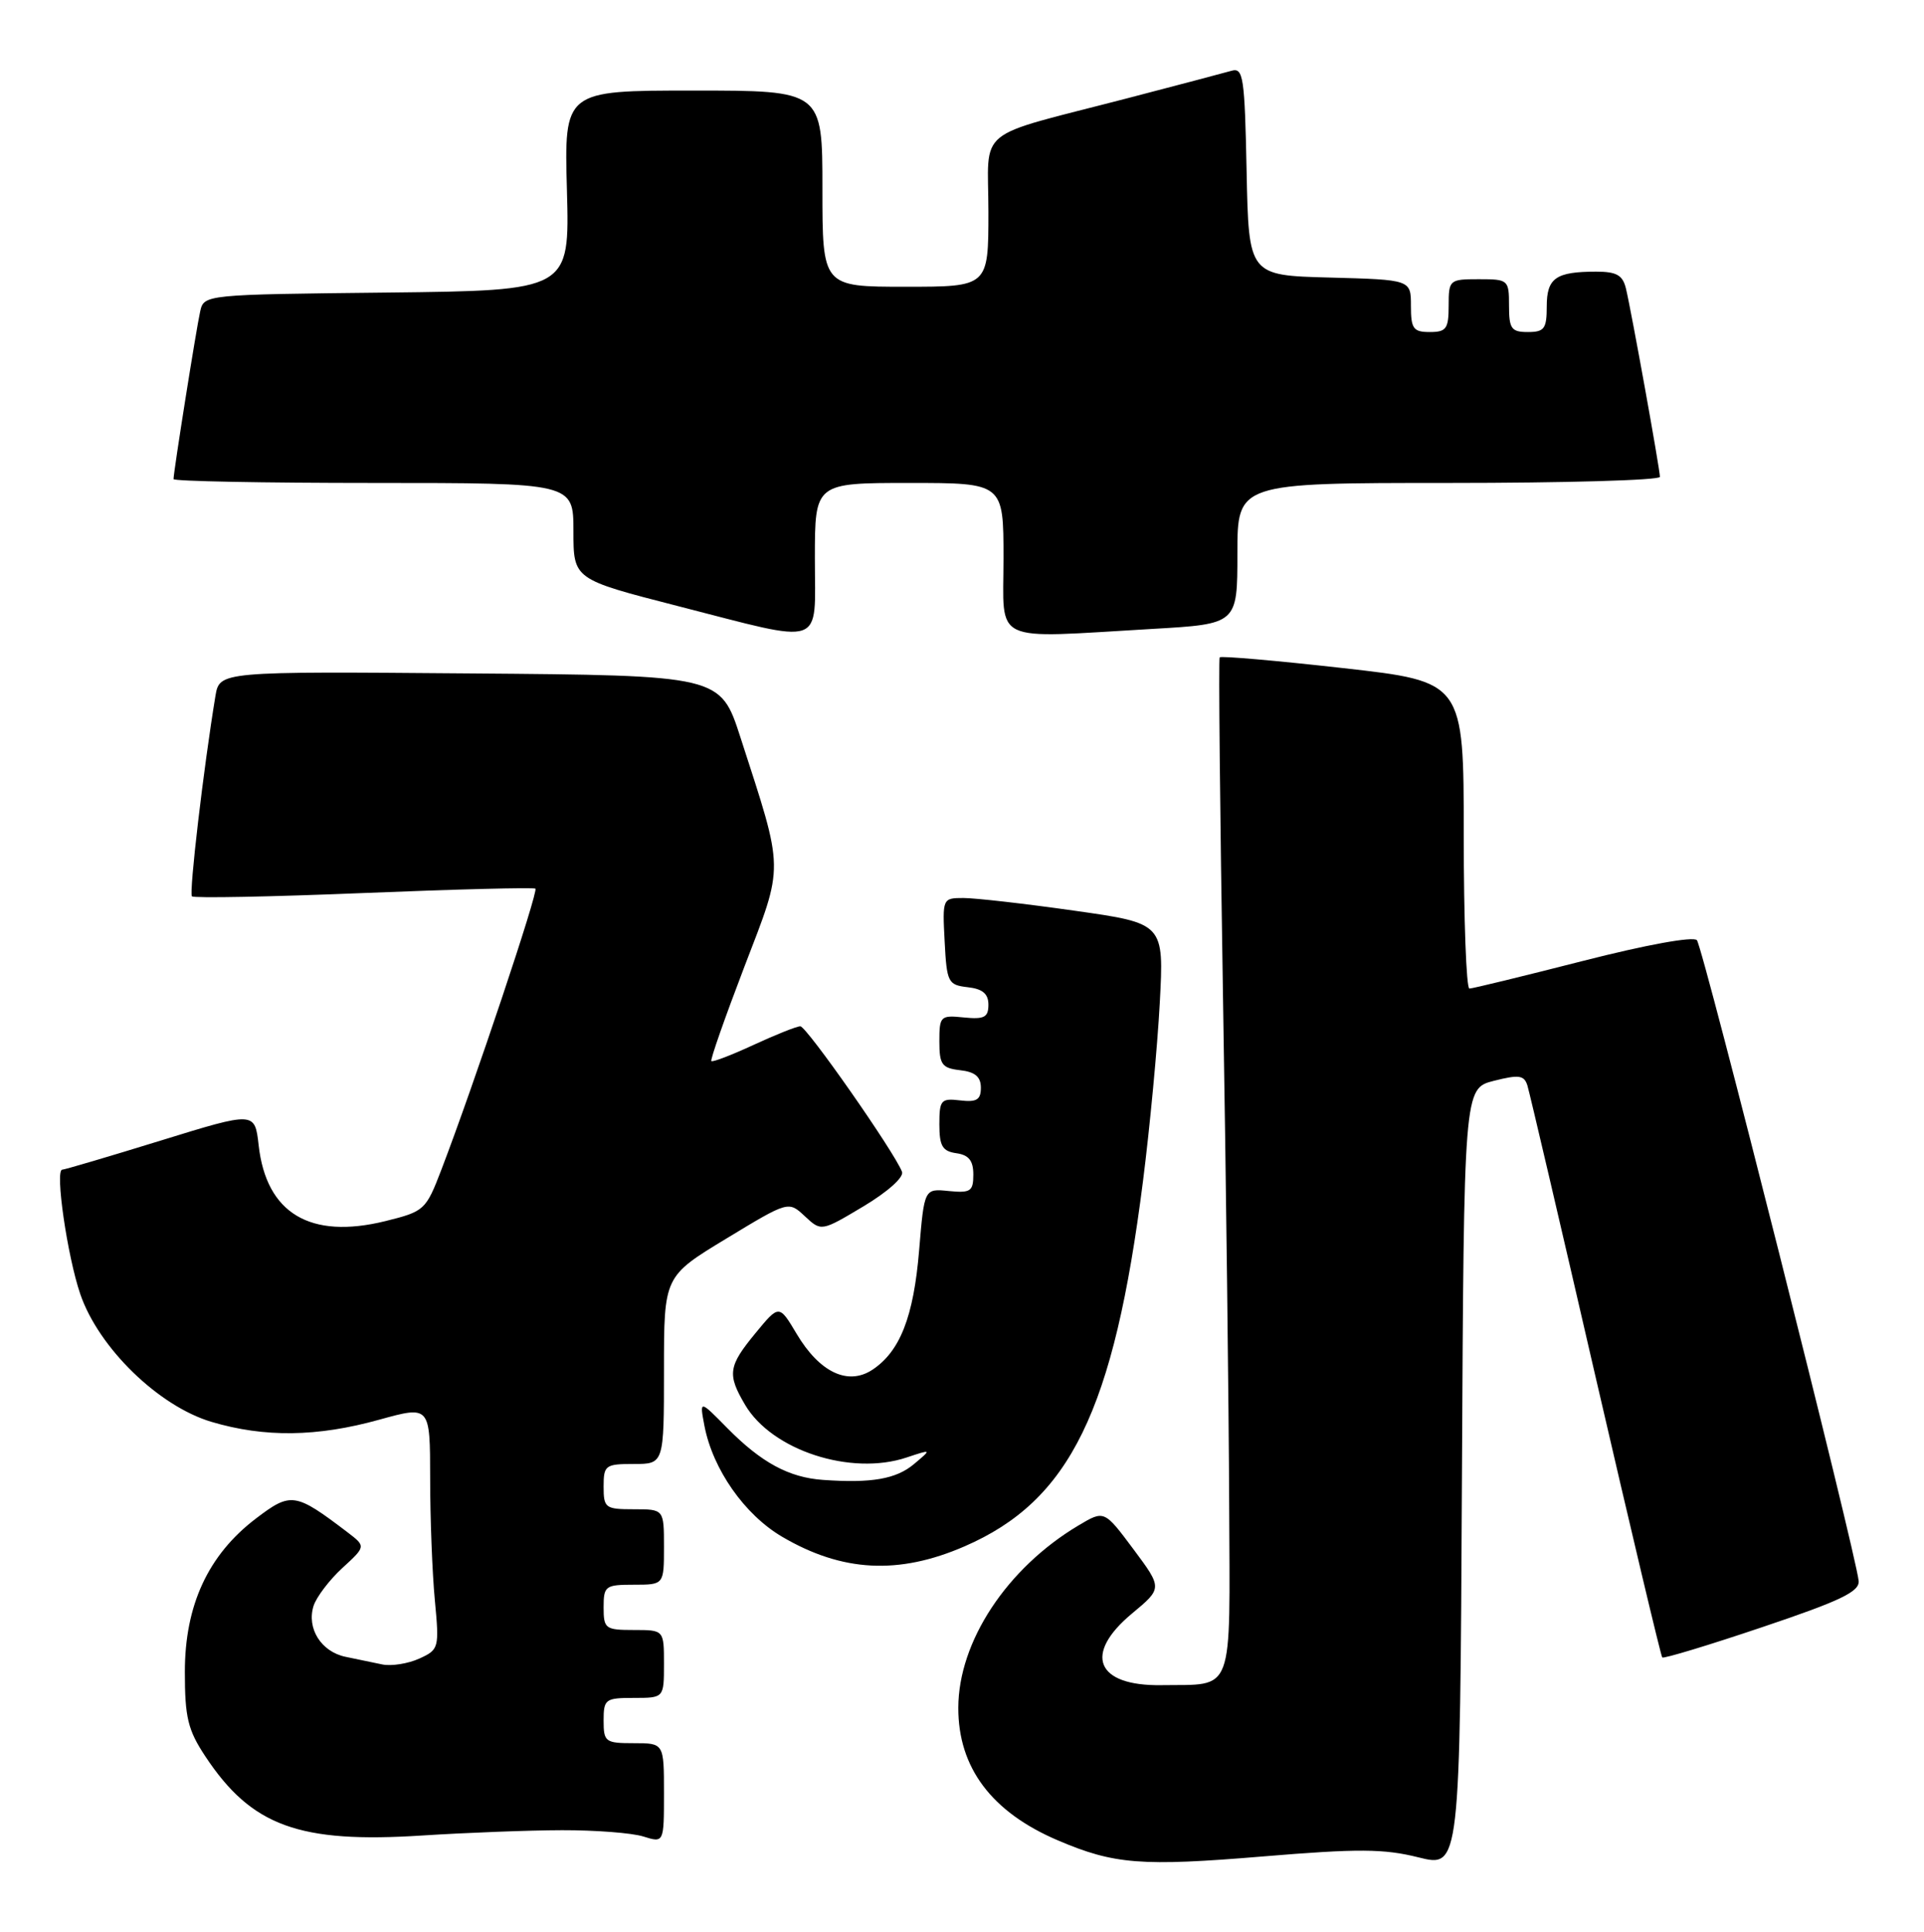 <?xml version="1.0" encoding="UTF-8" standalone="no"?>
<!DOCTYPE svg PUBLIC "-//W3C//DTD SVG 1.1//EN" "http://www.w3.org/Graphics/SVG/1.1/DTD/svg11.dtd" >
<svg xmlns="http://www.w3.org/2000/svg" xmlns:xlink="http://www.w3.org/1999/xlink" version="1.1" viewBox="0 0 255 256">
 <g >
 <path fill="currentColor"
d=" M 197.98 143.23 C 201.33 142.38 202.01 142.48 202.44 143.86 C 202.72 144.76 206.78 162.11 211.46 182.41 C 216.15 202.70 220.13 219.46 220.31 219.64 C 220.49 219.82 226.46 218.02 233.57 215.62 C 243.92 212.14 246.47 210.92 246.34 209.50 C 246.01 205.95 225.70 125.47 224.90 124.59 C 224.42 124.06 218.20 125.19 209.79 127.34 C 201.92 129.35 195.16 131.00 194.75 131.00 C 194.34 131.00 194.00 121.85 194.00 110.67 C 194.00 90.33 194.00 90.33 177.97 88.53 C 169.16 87.54 161.81 86.90 161.65 87.11 C 161.49 87.33 161.69 107.52 162.09 132.00 C 162.50 156.48 162.86 186.71 162.91 199.18 C 163.01 224.99 163.69 223.16 153.92 223.31 C 145.27 223.44 143.54 219.21 150.04 213.81 C 154.07 210.46 154.07 210.46 150.21 205.28 C 146.35 200.11 146.35 200.11 142.93 202.15 C 133.44 207.81 127.03 217.54 127.01 226.30 C 126.99 234.24 131.42 240.13 140.21 243.88 C 147.66 247.06 151.25 247.35 167.36 246.01 C 179.99 244.96 183.41 244.98 188.00 246.13 C 193.50 247.50 193.50 247.50 193.76 195.87 C 194.02 144.24 194.02 144.24 197.98 143.23 Z  M 74.50 242.53 C 78.90 242.52 83.74 242.89 85.25 243.36 C 88.00 244.22 88.00 244.22 88.00 237.61 C 88.00 231.00 88.00 231.00 84.00 231.00 C 80.22 231.00 80.00 230.83 80.00 228.00 C 80.00 225.17 80.22 225.00 84.00 225.00 C 88.00 225.00 88.00 225.00 88.00 220.50 C 88.00 216.00 88.00 216.00 84.00 216.00 C 80.22 216.00 80.00 215.83 80.00 213.00 C 80.00 210.17 80.22 210.00 84.00 210.00 C 88.00 210.00 88.00 210.00 88.00 205.00 C 88.00 200.00 88.00 200.00 84.00 200.00 C 80.22 200.00 80.00 199.83 80.00 197.00 C 80.00 194.17 80.22 194.00 84.00 194.00 C 88.00 194.00 88.00 194.00 88.00 181.57 C 88.00 169.14 88.00 169.14 96.25 164.14 C 104.50 159.14 104.50 159.14 106.67 161.17 C 108.85 163.20 108.85 163.20 114.44 159.86 C 117.65 157.94 119.83 155.99 119.55 155.28 C 118.54 152.65 106.90 136.00 106.07 136.00 C 105.59 136.00 102.81 137.11 99.89 138.46 C 96.97 139.81 94.45 140.78 94.28 140.61 C 94.11 140.45 96.09 134.82 98.66 128.10 C 103.95 114.32 103.98 115.78 98.14 97.73 C 95.48 89.50 95.48 89.50 62.29 89.24 C 29.10 88.97 29.10 88.97 28.55 92.24 C 26.99 101.67 25.03 118.36 25.44 118.78 C 25.71 119.04 35.95 118.84 48.21 118.34 C 60.47 117.84 70.71 117.58 70.96 117.76 C 71.40 118.07 62.80 143.77 58.50 155.00 C 56.44 160.37 56.26 160.53 51.06 161.82 C 41.10 164.27 35.29 160.79 34.28 151.76 C 33.77 147.29 33.77 147.29 21.28 151.15 C 14.41 153.27 8.55 155.00 8.25 155.00 C 7.26 155.00 8.92 166.46 10.64 171.49 C 13.08 178.61 21.01 186.33 28.03 188.42 C 35.06 190.51 42.04 190.42 50.27 188.13 C 57.00 186.27 57.00 186.27 57.01 195.88 C 57.01 201.17 57.29 208.44 57.63 212.03 C 58.23 218.40 58.18 218.60 55.57 219.79 C 54.09 220.46 51.90 220.81 50.69 220.57 C 49.49 220.32 47.28 219.87 45.78 219.55 C 42.55 218.87 40.62 215.77 41.56 212.80 C 41.94 211.63 43.65 209.37 45.37 207.79 C 48.50 204.92 48.50 204.92 46.07 203.06 C 39.10 197.76 38.57 197.69 33.89 201.25 C 27.58 206.07 24.50 212.72 24.50 221.55 C 24.50 227.59 24.90 229.25 27.21 232.74 C 33.34 242.00 39.63 244.29 56.00 243.23 C 61.78 242.86 70.10 242.54 74.50 242.53 Z  M 127.83 204.92 C 141.82 198.85 147.62 186.99 151.49 156.50 C 152.40 149.35 153.40 138.74 153.71 132.93 C 154.28 122.36 154.28 122.36 142.39 120.68 C 135.85 119.75 129.24 119.00 127.70 119.00 C 124.92 119.00 124.90 119.05 125.20 124.75 C 125.48 130.19 125.65 130.52 128.25 130.82 C 130.23 131.04 131.00 131.69 131.00 133.14 C 131.00 134.81 130.45 135.10 127.75 134.83 C 124.64 134.51 124.50 134.65 124.50 138.00 C 124.50 141.07 124.83 141.54 127.25 141.82 C 129.23 142.04 130.00 142.69 130.00 144.14 C 130.00 145.74 129.44 146.08 127.25 145.82 C 124.71 145.52 124.50 145.77 124.50 149.00 C 124.50 151.87 124.91 152.56 126.75 152.82 C 128.40 153.05 129.00 153.81 129.00 155.64 C 129.00 157.87 128.64 158.11 125.75 157.83 C 122.50 157.50 122.50 157.50 121.82 165.66 C 121.09 174.51 119.28 179.11 115.60 181.53 C 112.37 183.64 108.62 181.86 105.58 176.75 C 103.26 172.86 103.26 172.86 100.13 176.66 C 96.52 181.04 96.36 182.11 98.75 186.16 C 102.30 192.19 112.77 195.61 120.16 193.14 C 123.50 192.03 123.50 192.03 121.14 194.01 C 118.78 196.00 115.49 196.57 109.07 196.11 C 104.55 195.79 100.90 193.81 96.40 189.25 C 92.71 185.50 92.71 185.50 93.36 188.93 C 94.47 194.72 98.69 200.73 103.67 203.65 C 111.63 208.32 119.10 208.71 127.83 204.92 Z  M 108.00 74.00 C 108.00 64.00 108.00 64.00 120.50 64.00 C 133.00 64.00 133.00 64.00 133.00 74.00 C 133.00 85.47 131.13 84.59 152.75 83.34 C 164.00 82.69 164.00 82.69 164.00 73.35 C 164.00 64.00 164.00 64.00 192.00 64.00 C 207.40 64.00 220.00 63.64 220.00 63.19 C 220.00 62.20 216.24 41.35 215.50 38.25 C 215.07 36.46 214.26 36.00 211.56 36.00 C 206.20 36.00 205.00 36.84 205.00 40.61 C 205.00 43.56 204.68 44.00 202.50 44.00 C 200.31 44.00 200.00 43.57 200.00 40.50 C 200.00 37.08 199.90 37.00 196.00 37.00 C 192.10 37.00 192.00 37.08 192.00 40.50 C 192.00 43.57 191.69 44.00 189.50 44.00 C 187.31 44.00 187.00 43.56 187.00 40.53 C 187.00 37.07 187.00 37.07 176.25 36.78 C 165.50 36.50 165.50 36.50 165.22 22.69 C 164.97 10.18 164.78 8.93 163.22 9.38 C 162.27 9.65 156.10 11.28 149.50 13.00 C 128.82 18.38 131.00 16.60 131.00 28.08 C 131.00 38.00 131.00 38.00 120.00 38.00 C 109.00 38.00 109.00 38.00 109.00 25.00 C 109.00 12.00 109.00 12.00 91.89 12.00 C 74.77 12.00 74.77 12.00 75.14 25.25 C 75.50 38.50 75.50 38.50 51.26 38.77 C 27.11 39.03 27.03 39.04 26.53 41.27 C 26.02 43.52 23.00 62.54 23.00 63.49 C 23.00 63.77 34.92 64.00 49.50 64.00 C 76.00 64.00 76.00 64.00 76.00 70.38 C 76.00 76.76 76.00 76.76 89.75 80.29 C 109.62 85.38 108.00 85.94 108.00 74.00 Z "/>
</g>
</svg>